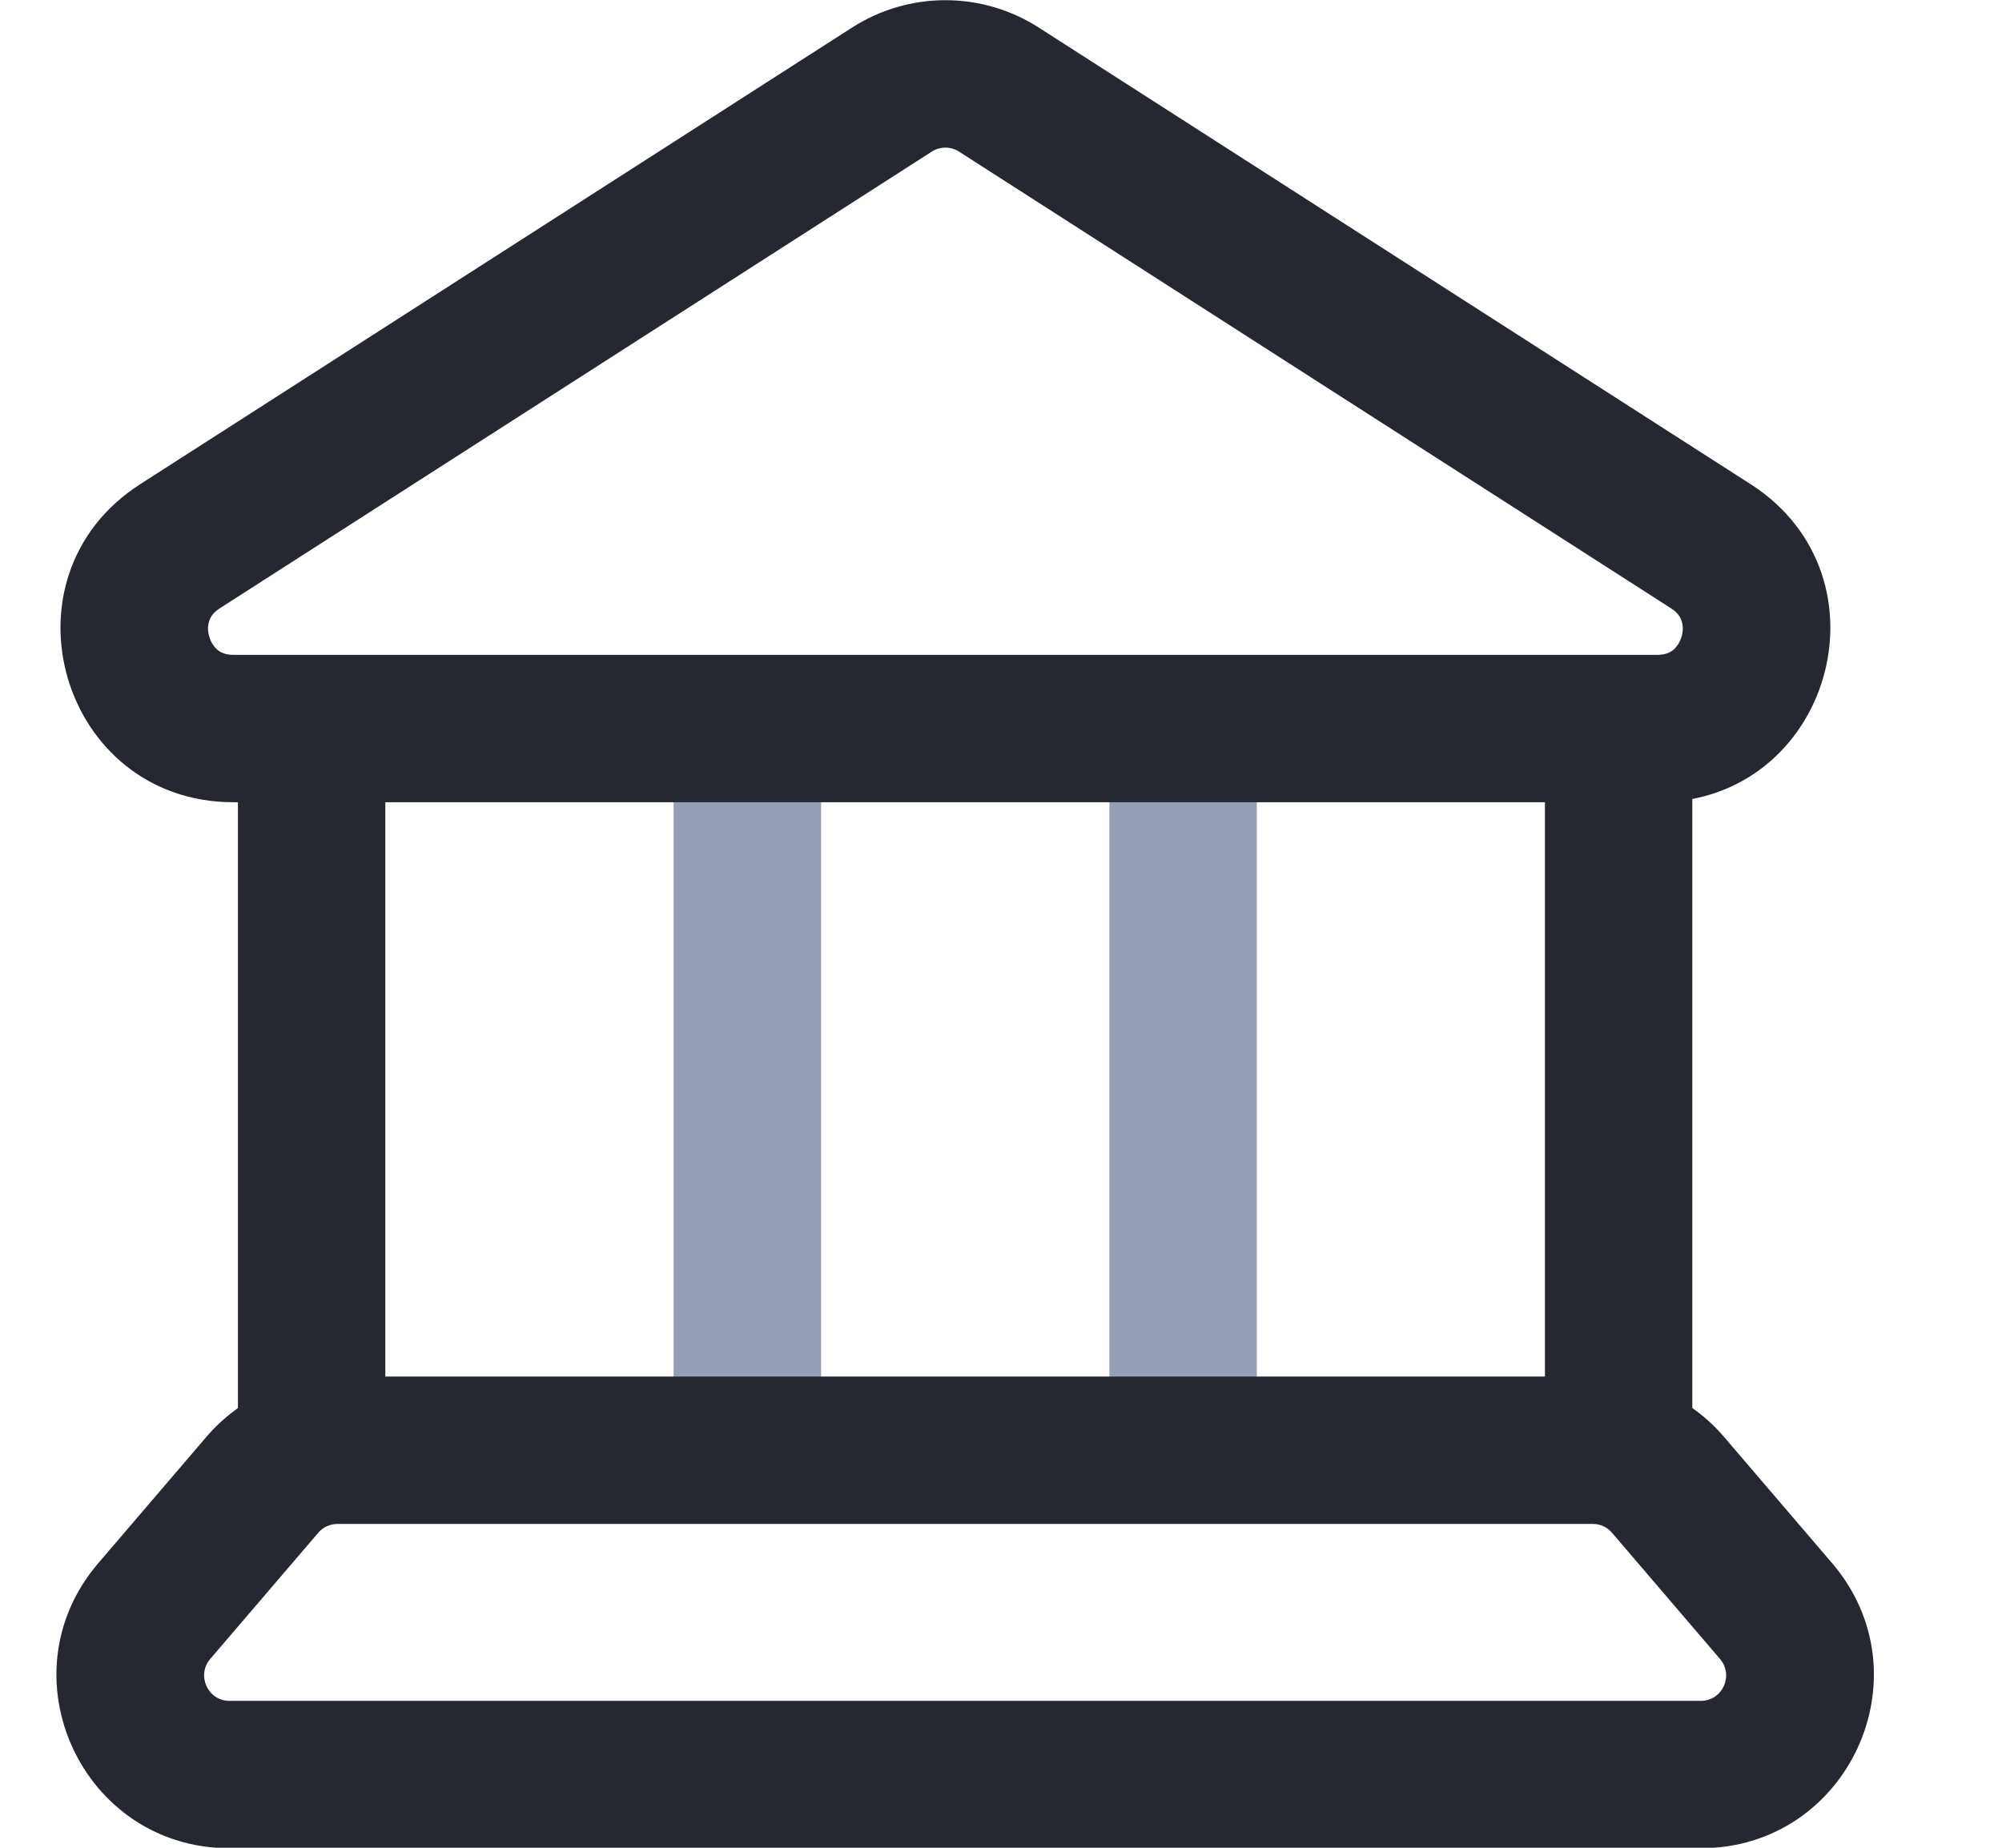 <svg width="13" height="12" viewBox="0 0 13 12" fill="none" xmlns="http://www.w3.org/2000/svg">
<path fill-rule="evenodd" clip-rule="evenodd" d="M4.374 8.975V4.86H5.332V8.975H4.374Z" fill="#949EB5"/>
<path fill-rule="evenodd" clip-rule="evenodd" d="M7.204 8.975V4.86H8.161V8.975H7.204Z" fill="#949EB5"/>
<path fill-rule="evenodd" clip-rule="evenodd" d="M10.032 9.547V4.86H10.989V9.547H10.032Z" fill="#252830"/>
<path fill-rule="evenodd" clip-rule="evenodd" d="M1.545 9.547V4.86H2.502V9.547H1.545Z" fill="#252830"/>
<path fill-rule="evenodd" clip-rule="evenodd" d="M6.228 0.985C6.174 0.95 6.104 0.95 6.05 0.985L1.428 3.95C1.384 3.978 1.367 4.007 1.359 4.032C1.349 4.06 1.347 4.097 1.359 4.135C1.37 4.173 1.391 4.203 1.414 4.222C1.435 4.238 1.465 4.253 1.516 4.253H10.762C10.813 4.253 10.843 4.238 10.864 4.222C10.887 4.203 10.908 4.173 10.919 4.135C10.931 4.097 10.929 4.06 10.919 4.032C10.911 4.007 10.894 3.978 10.85 3.95L6.228 0.985ZM5.533 0.179C5.902 -0.058 6.376 -0.058 6.745 0.179L11.367 3.144C12.31 3.749 11.882 5.21 10.762 5.21H1.516C0.396 5.21 -0.032 3.749 0.911 3.144L5.533 0.179Z" fill="#252830"/>
<path fill-rule="evenodd" clip-rule="evenodd" d="M1.339 9.333C1.552 9.083 1.863 8.94 2.191 8.94H10.343C10.671 8.94 10.983 9.083 11.196 9.333L11.897 10.152C12.519 10.88 12.002 12.003 11.044 12.003H1.49C0.533 12.003 0.015 10.88 0.638 10.152L1.339 9.333ZM2.191 9.897C2.143 9.897 2.097 9.918 2.066 9.955L1.365 10.774C1.274 10.881 1.35 11.046 1.49 11.046H11.044C11.185 11.046 11.26 10.881 11.169 10.774L10.468 9.955C10.437 9.918 10.392 9.897 10.343 9.897H2.191Z" fill="#252830"/>
</svg>
